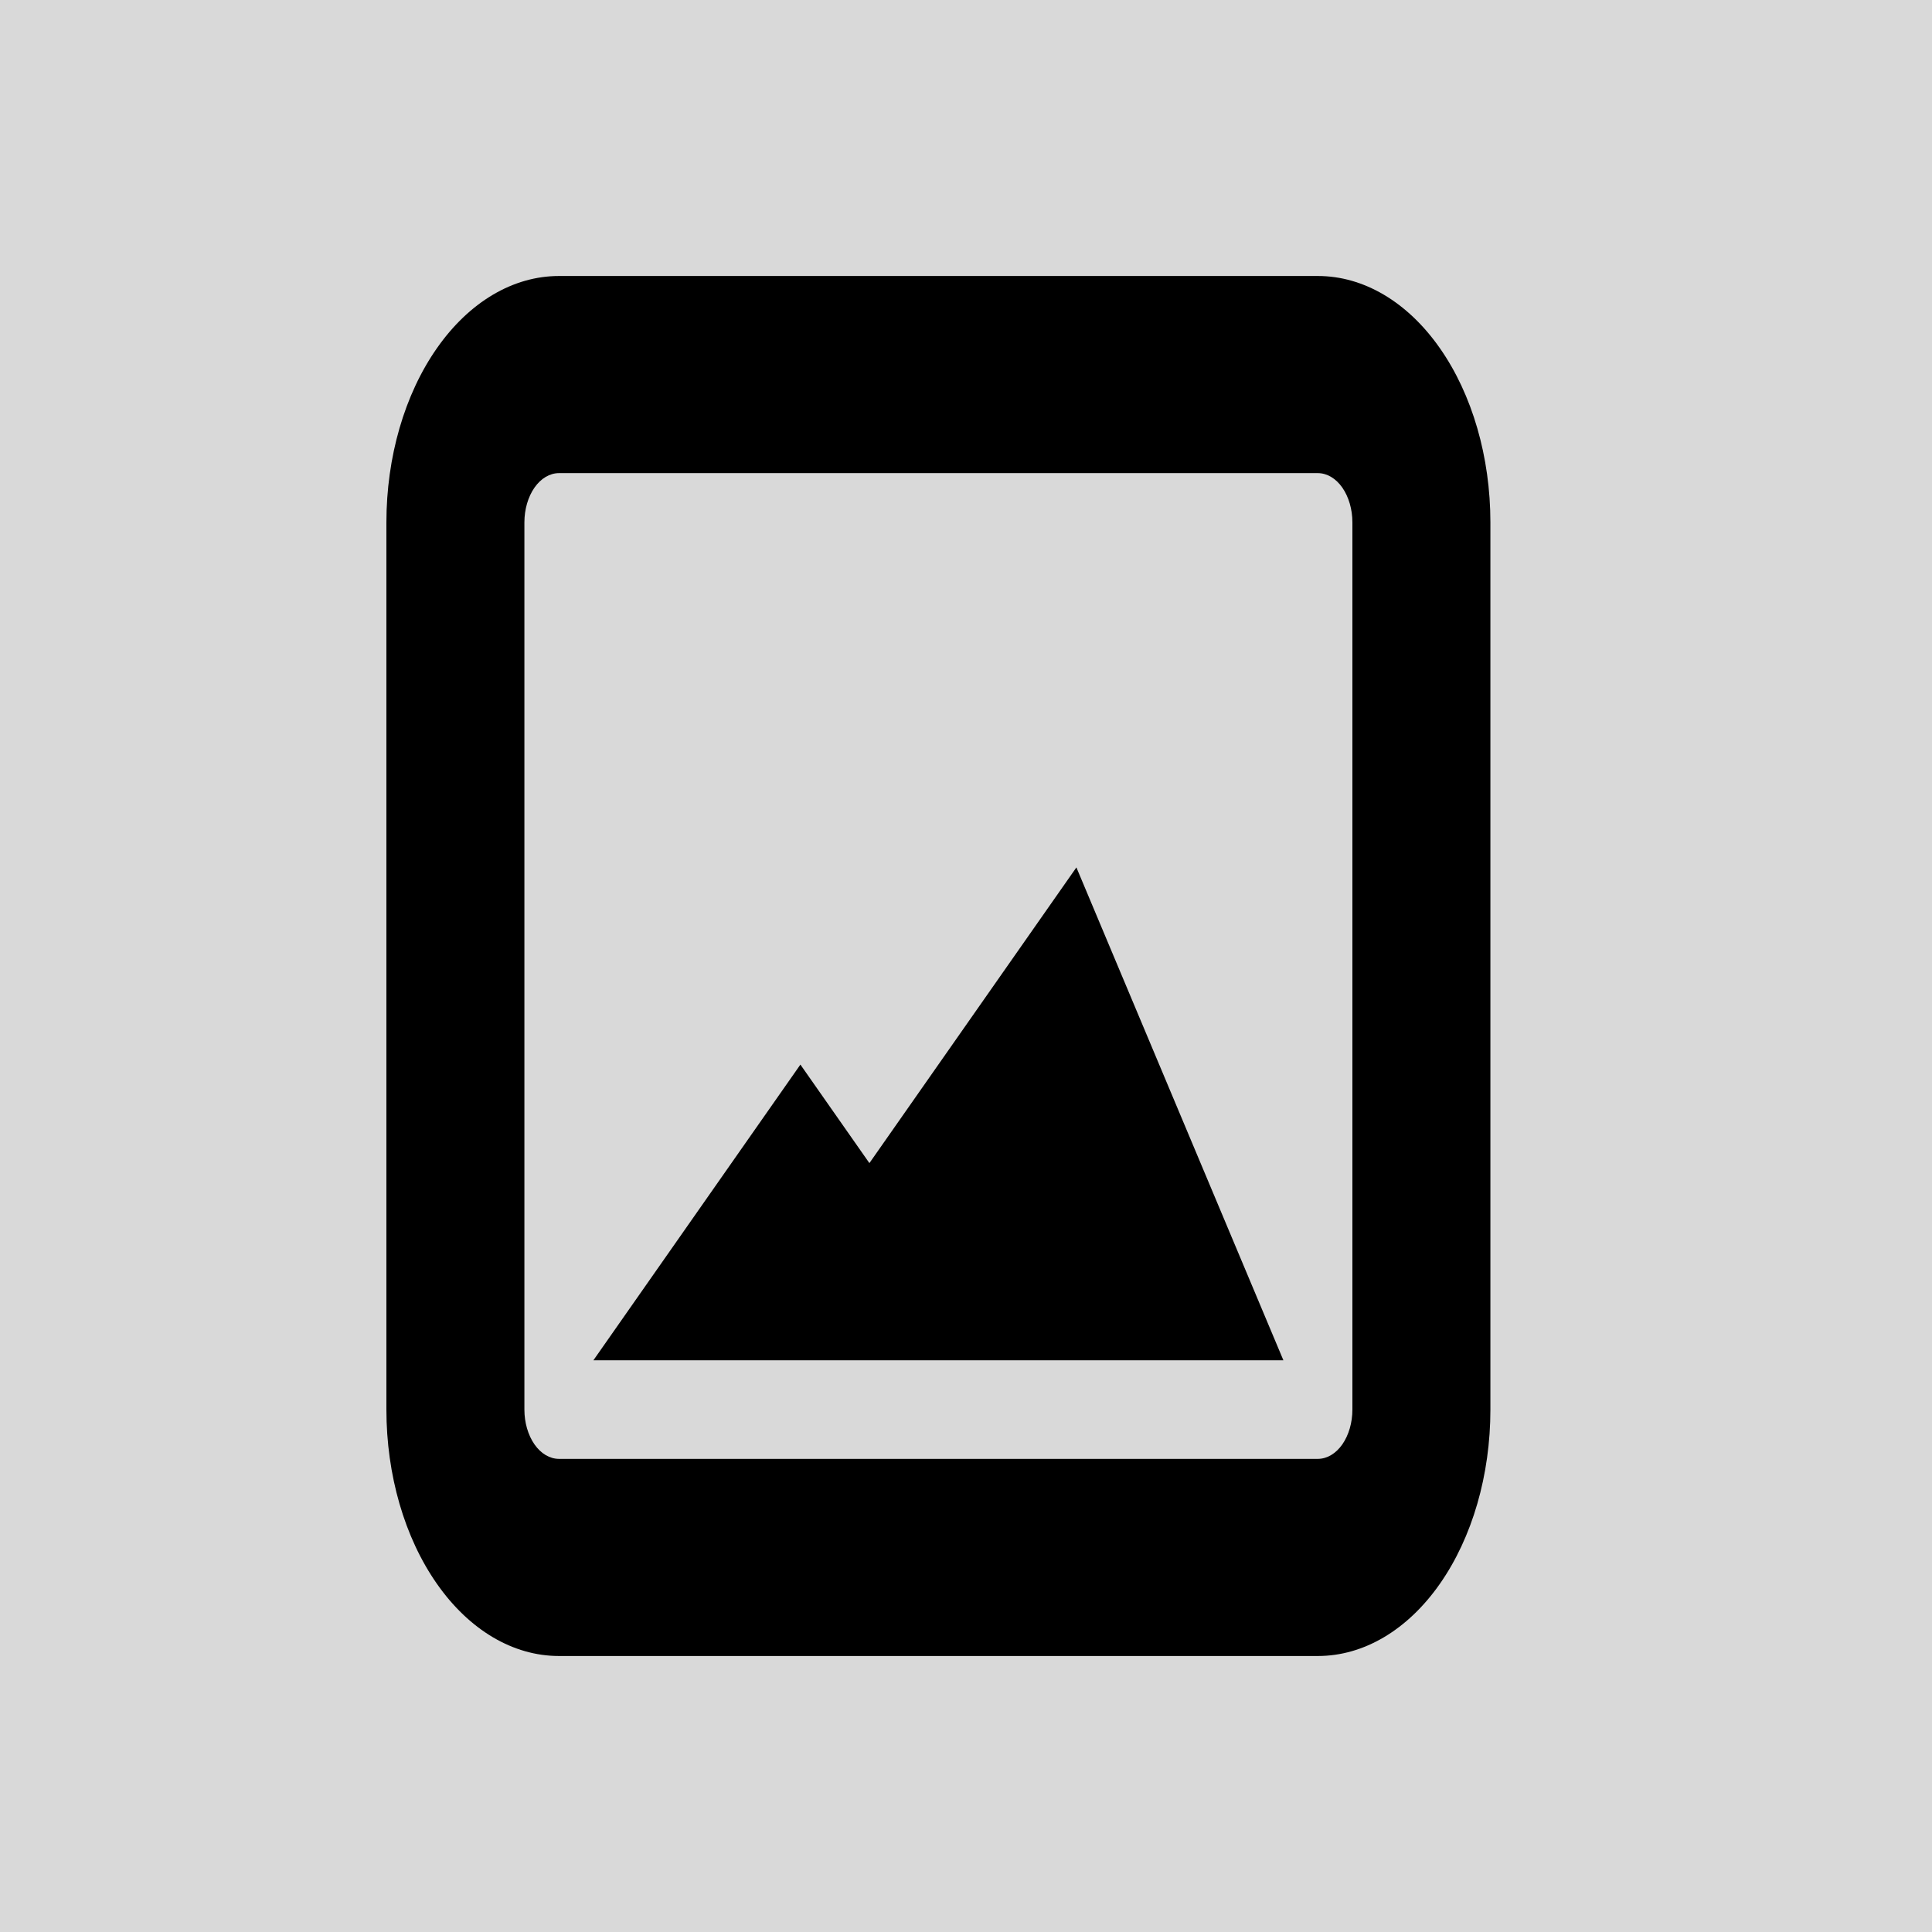 <svg width="35" height="35" viewBox="0 0 35 35" fill="none" xmlns="http://www.w3.org/2000/svg">
<rect width="35" height="35" fill="#D9D9D9"/>
<path d="M27 25.536C27 26.72 26.671 27.855 26.085 28.692C25.499 29.53 24.704 30 23.875 30H10.125C9.296 30 8.501 29.53 7.915 28.692C7.329 27.855 7 26.72 7 25.536V9.464C7 8.28 7.329 7.145 7.915 6.308C8.501 5.47 9.296 5 10.125 5H23.875C24.704 5 25.499 5.47 26.085 6.308C26.671 7.145 27 8.28 27 9.464V25.536ZM23.875 8.571H17H10.125C9.959 8.572 9.8 8.666 9.683 8.833C9.566 9.001 9.5 9.228 9.5 9.464V25.536C9.5 25.772 9.566 25.999 9.683 26.167C9.8 26.334 9.959 26.428 10.125 26.429H23.875C24.041 26.428 24.2 26.334 24.317 26.167C24.434 25.999 24.5 25.772 24.5 25.536V9.464C24.5 9.228 24.434 9.001 24.317 8.833C24.2 8.666 24.041 8.572 23.875 8.571ZM10.75 24.643L14.5 19.286L15.75 21.071L19.5 15.714L23.25 24.643H10.75Z" fill="black"/>
</svg>
